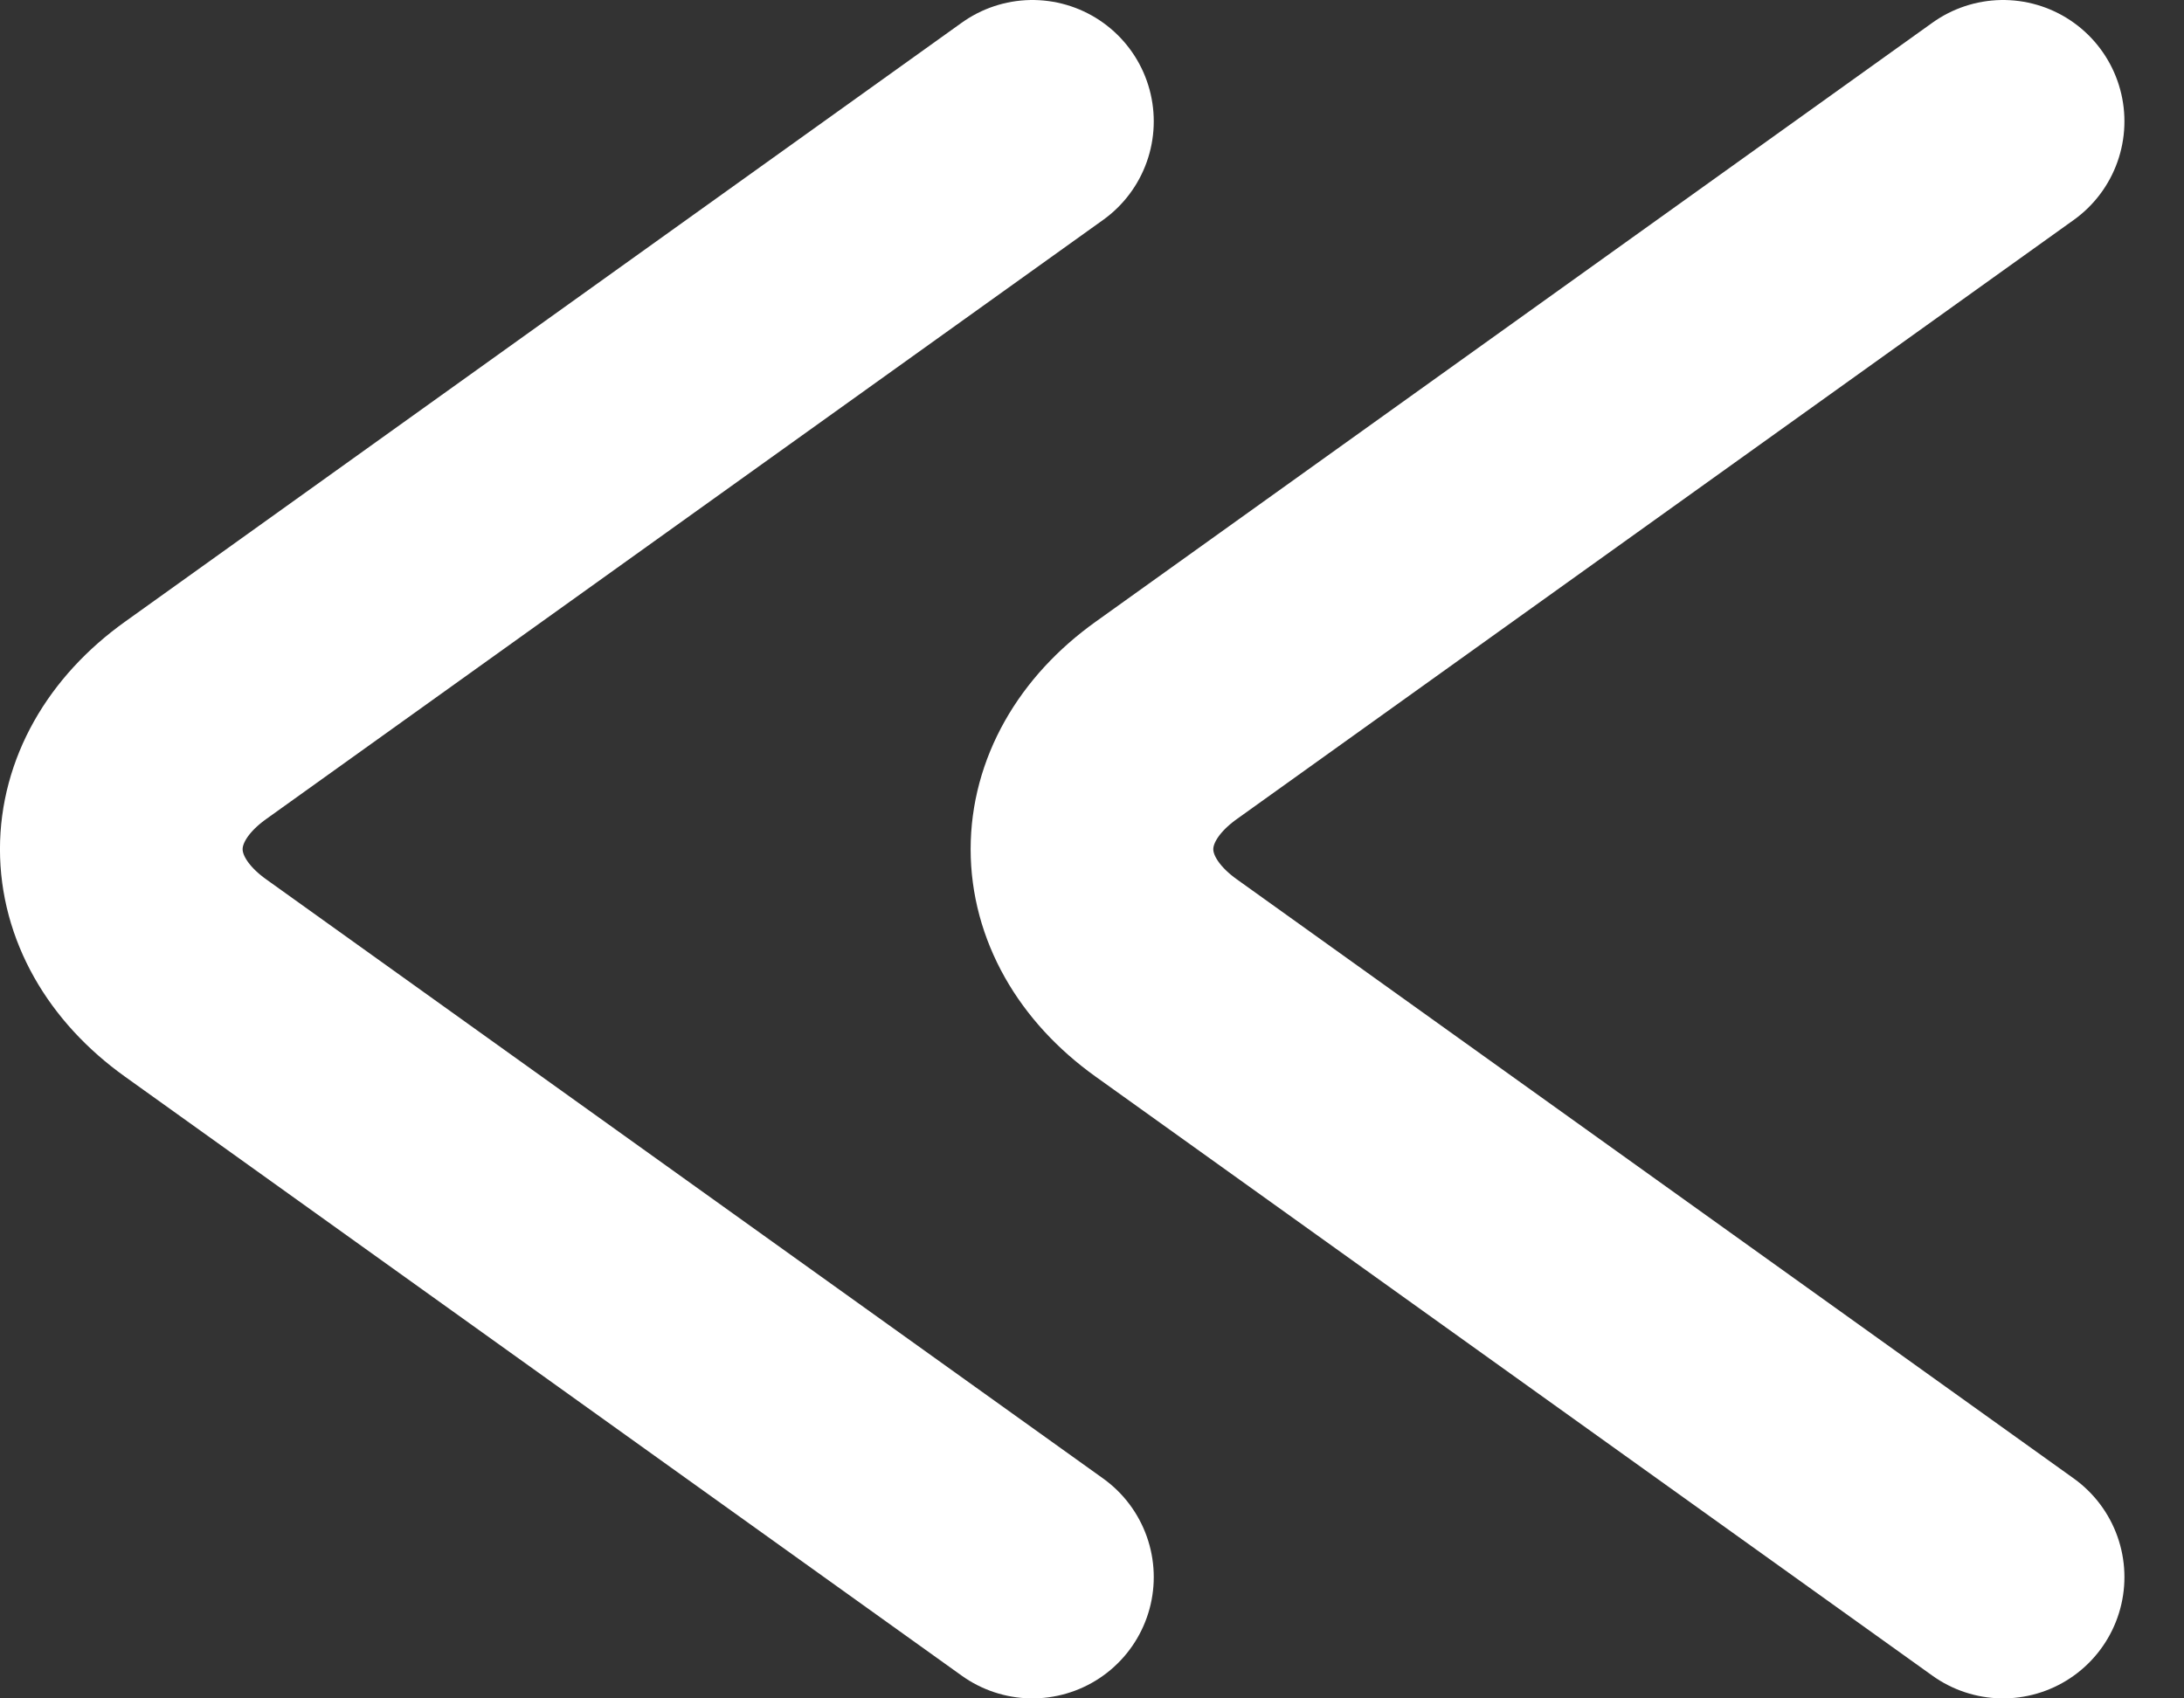 <svg width="18" height="14" viewBox="0 0 18 14" fill="none" xmlns="http://www.w3.org/2000/svg">
<rect x="0" y="0" width="18" height="14" fill="#333333" stroke="none"/>
<path d="M8.509 13L1.611 8.061C0.796 7.477 0.796 6.523 1.611 5.939L8.509 1" stroke="white" stroke-width="2" stroke-miterlimit="10" stroke-linecap="round" stroke-linejoin="round"/>
<path d="M16.509 13L9.611 8.061C8.796 7.477 8.796 6.523 9.611 5.939L16.509 1" stroke="white" stroke-width="2" stroke-miterlimit="10" stroke-linecap="round" stroke-linejoin="round"/>
</svg>
